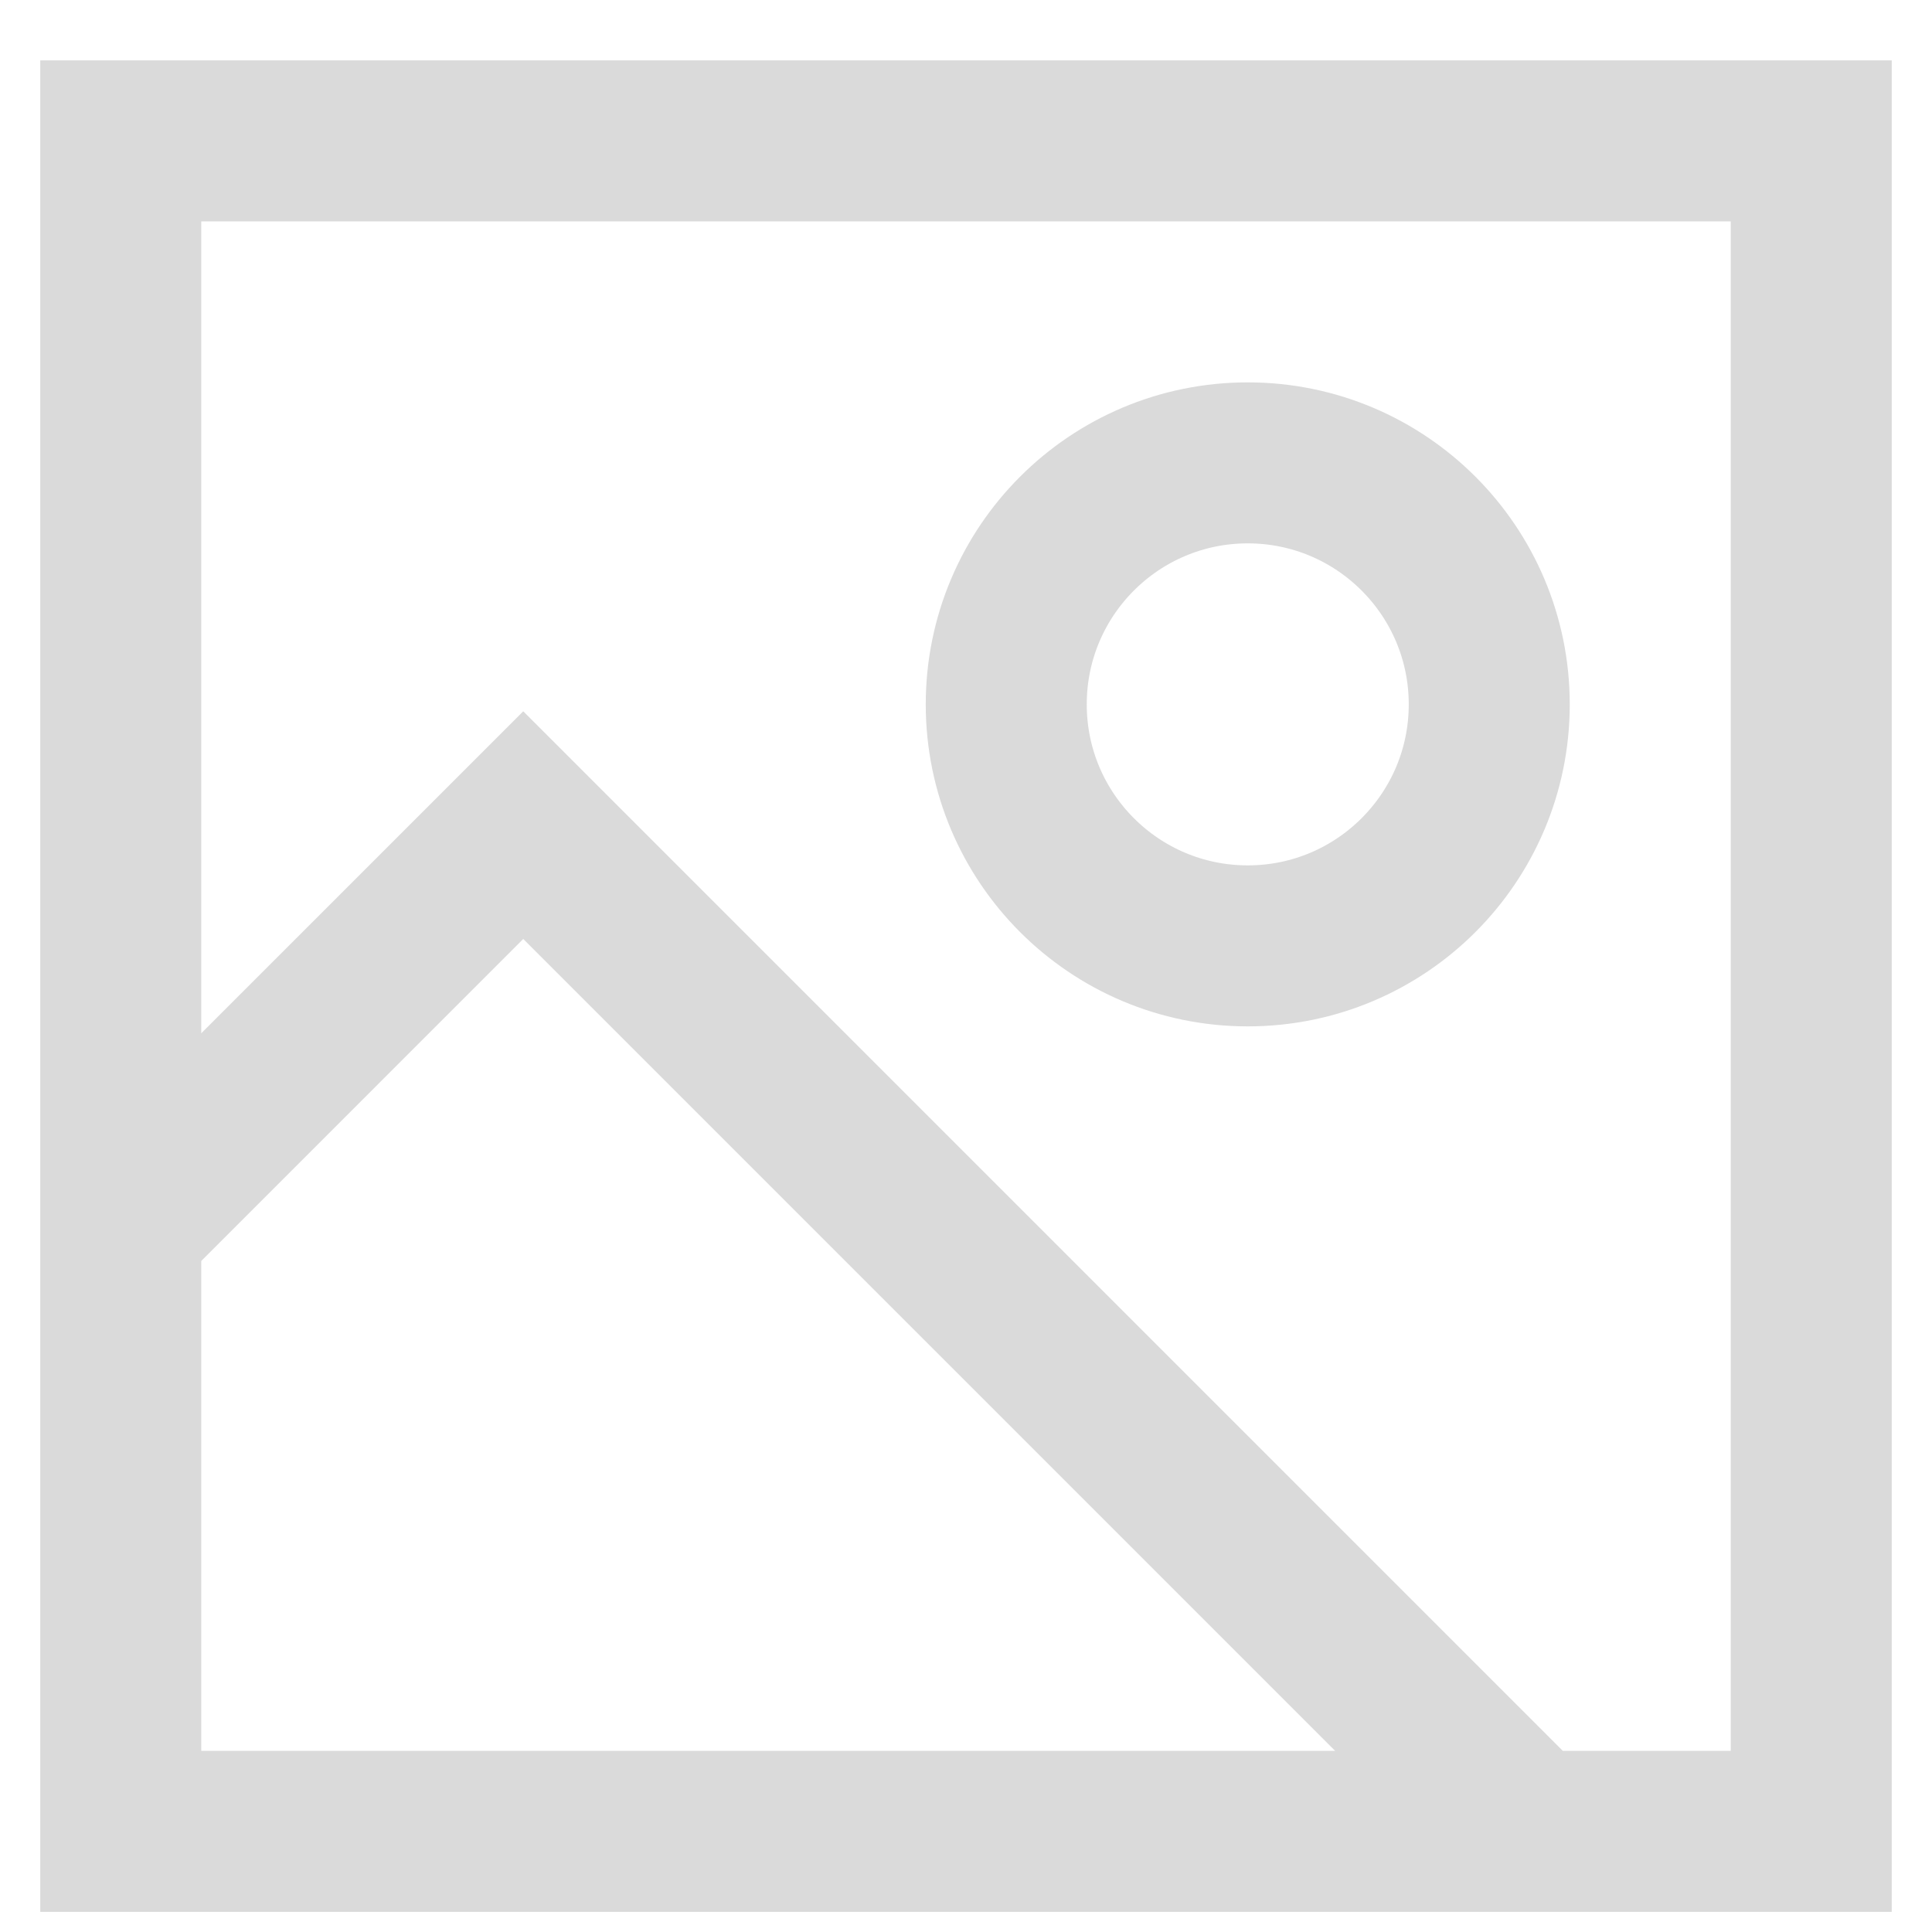 <svg width="24" height="24" viewBox="0 0 24 24" fill="none" xmlns="http://www.w3.org/2000/svg">
<path d="M1.5 15.25V22.75H19M1.5 15.25V1.75H22.5V22.75H19M1.5 15.25L6.5 10.25L19 22.75" stroke="#DADADA" stroke-width="2"/>
<circle cx="15.5" cy="8.75" r="3" stroke="#DADADA" stroke-width="2"/>
</svg>
